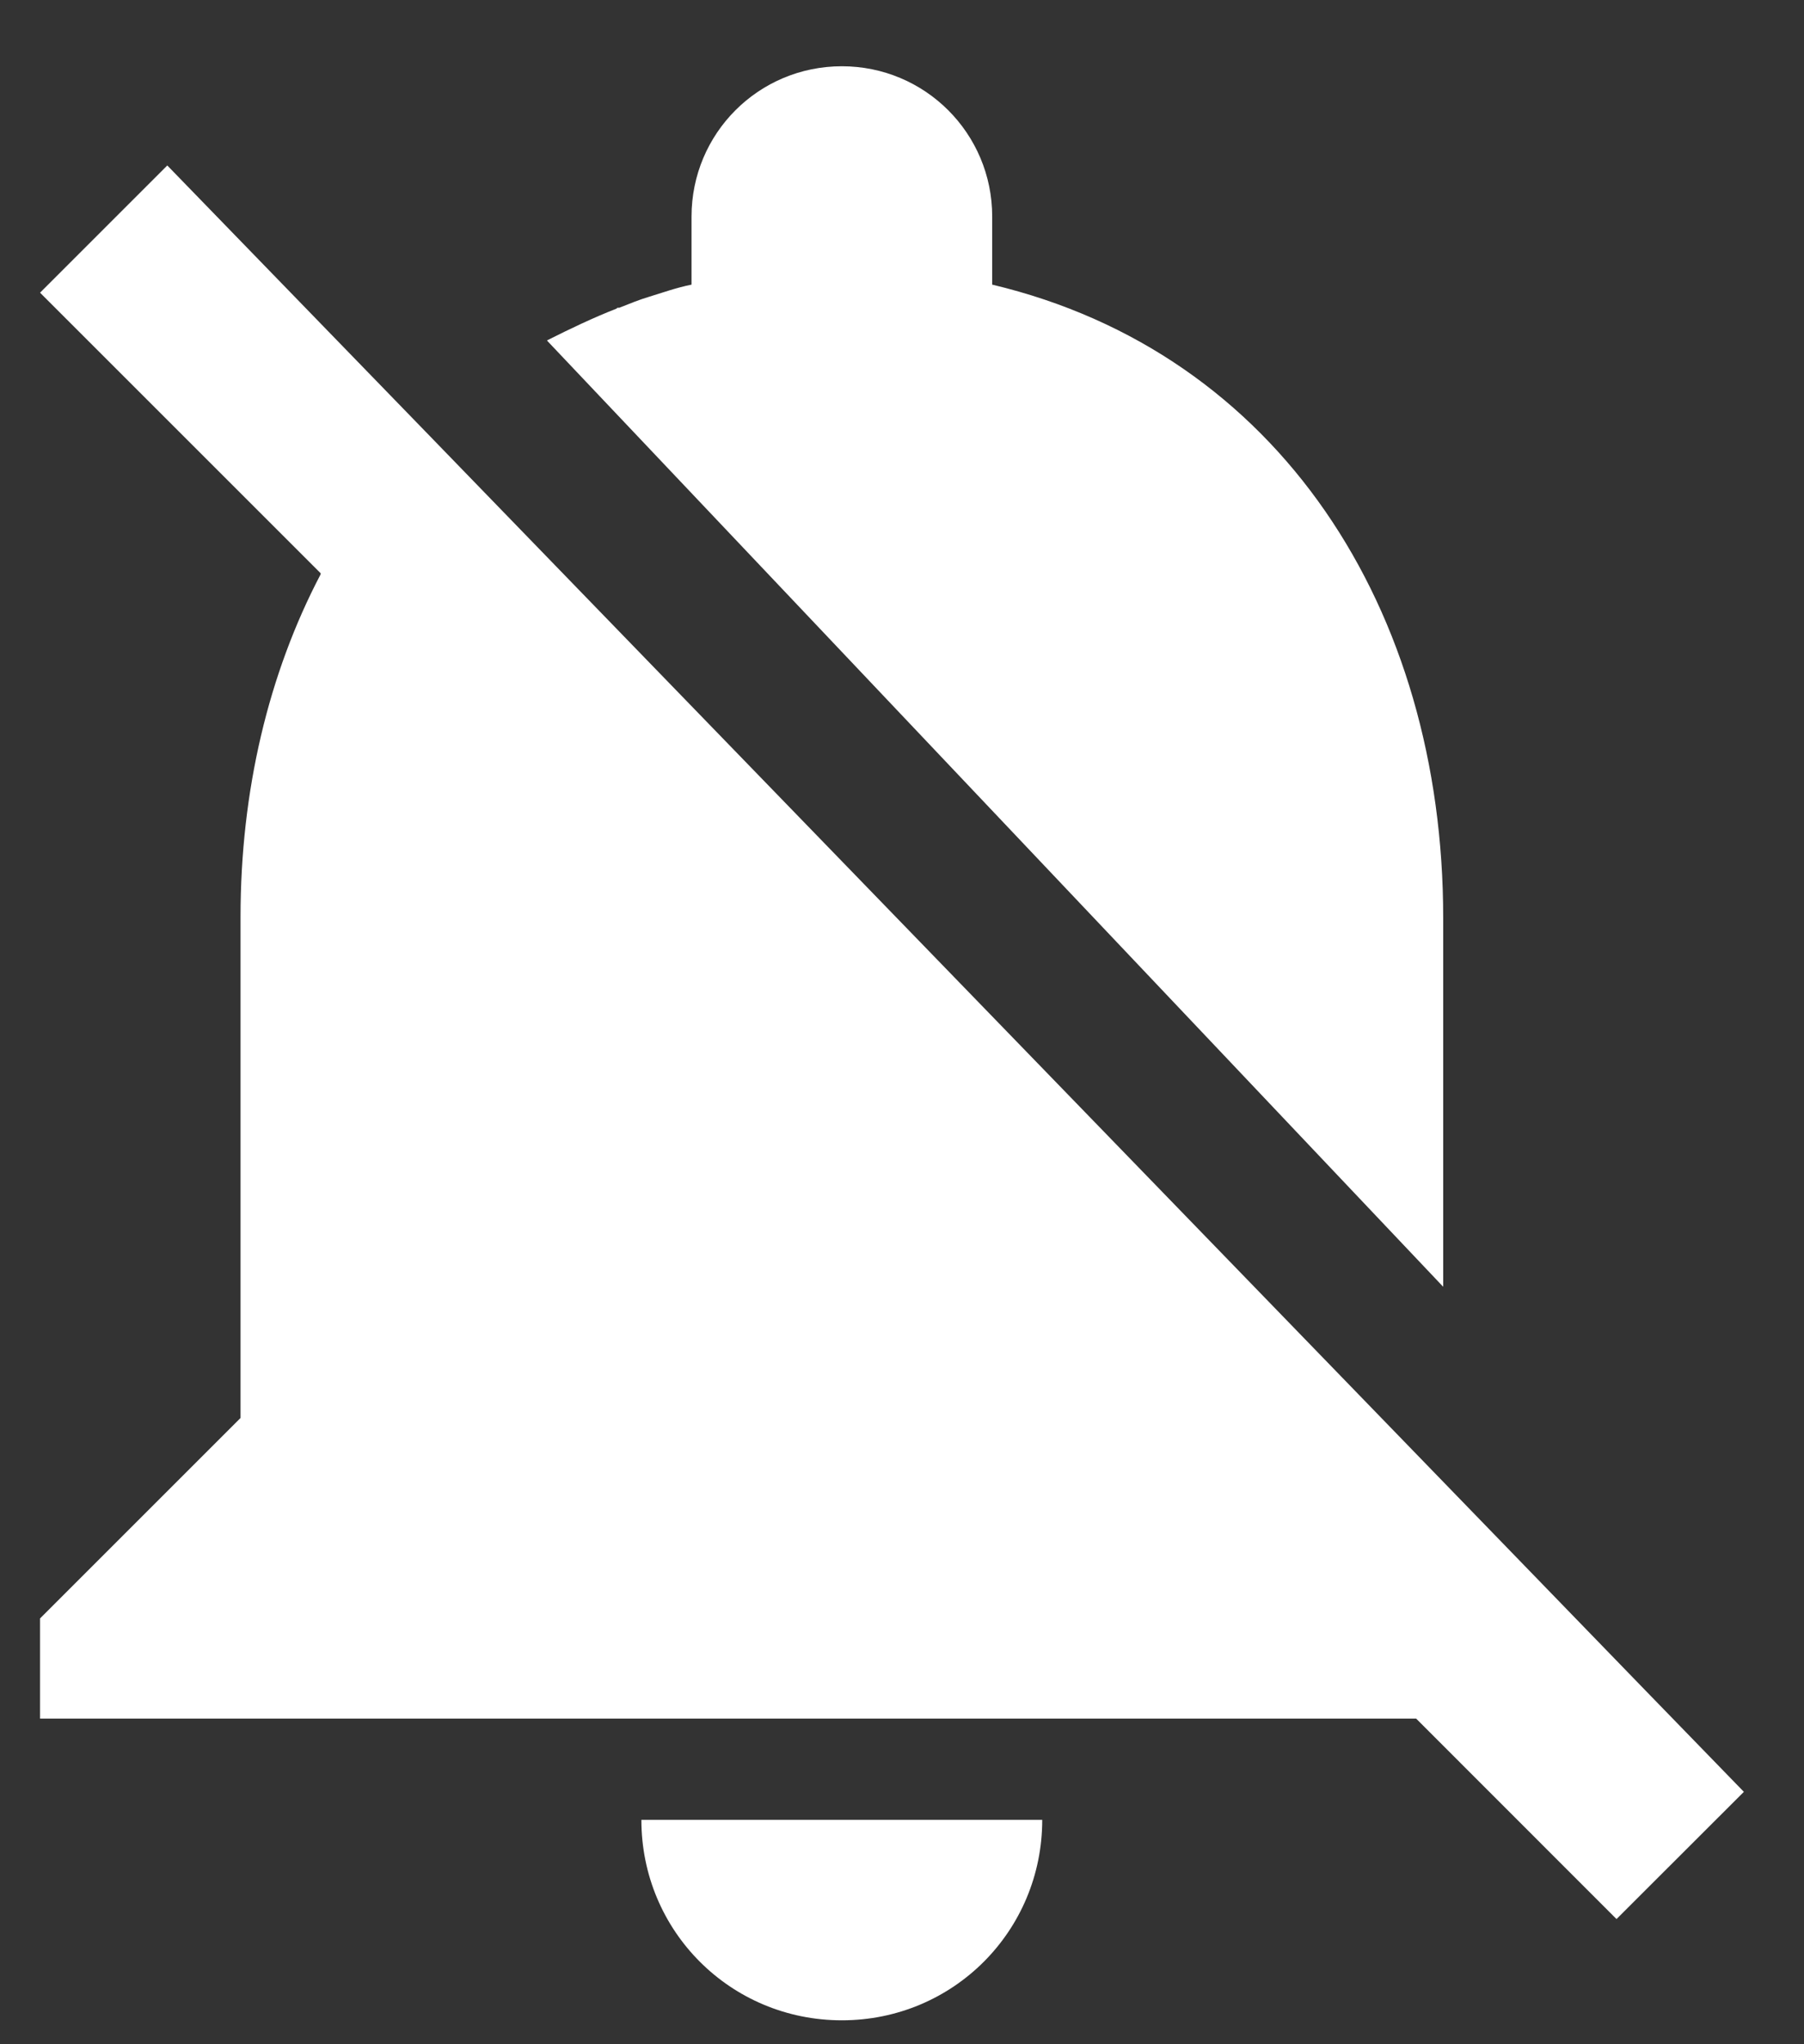 <svg width="15" height="17" viewBox="0 0 15 17" fill="none" xmlns="http://www.w3.org/2000/svg">
<rect x="0" y="0" width="15" height="17" fill="#333333" stroke="none"/>
<path d="M13.666 14.042L3.533 3.584L1.391 1.376L0.333 2.434L2.666 4.767V4.776C2.233 5.601 2 6.576 2 7.626V11.792L0.333 13.459V14.292H11.775L13.441 15.959L14.5 14.901L13.666 14.042ZM7 16.801C7.925 16.801 8.666 16.059 8.666 15.134H5.333C5.333 16.059 6.075 16.801 7 16.801ZM12 10.701V7.634C12 5.067 10.633 2.934 8.25 2.367V1.801C8.25 1.109 7.691 0.551 7 0.551C6.308 0.551 5.75 1.109 5.75 1.801V2.367C5.625 2.392 5.508 2.434 5.4 2.467C5.316 2.492 5.233 2.526 5.15 2.559H5.141C5.133 2.559 5.133 2.559 5.125 2.567C4.933 2.642 4.741 2.734 4.558 2.826C4.558 2.826 4.55 2.826 4.55 2.834L12 10.701Z" fill="white"/>
</svg>
